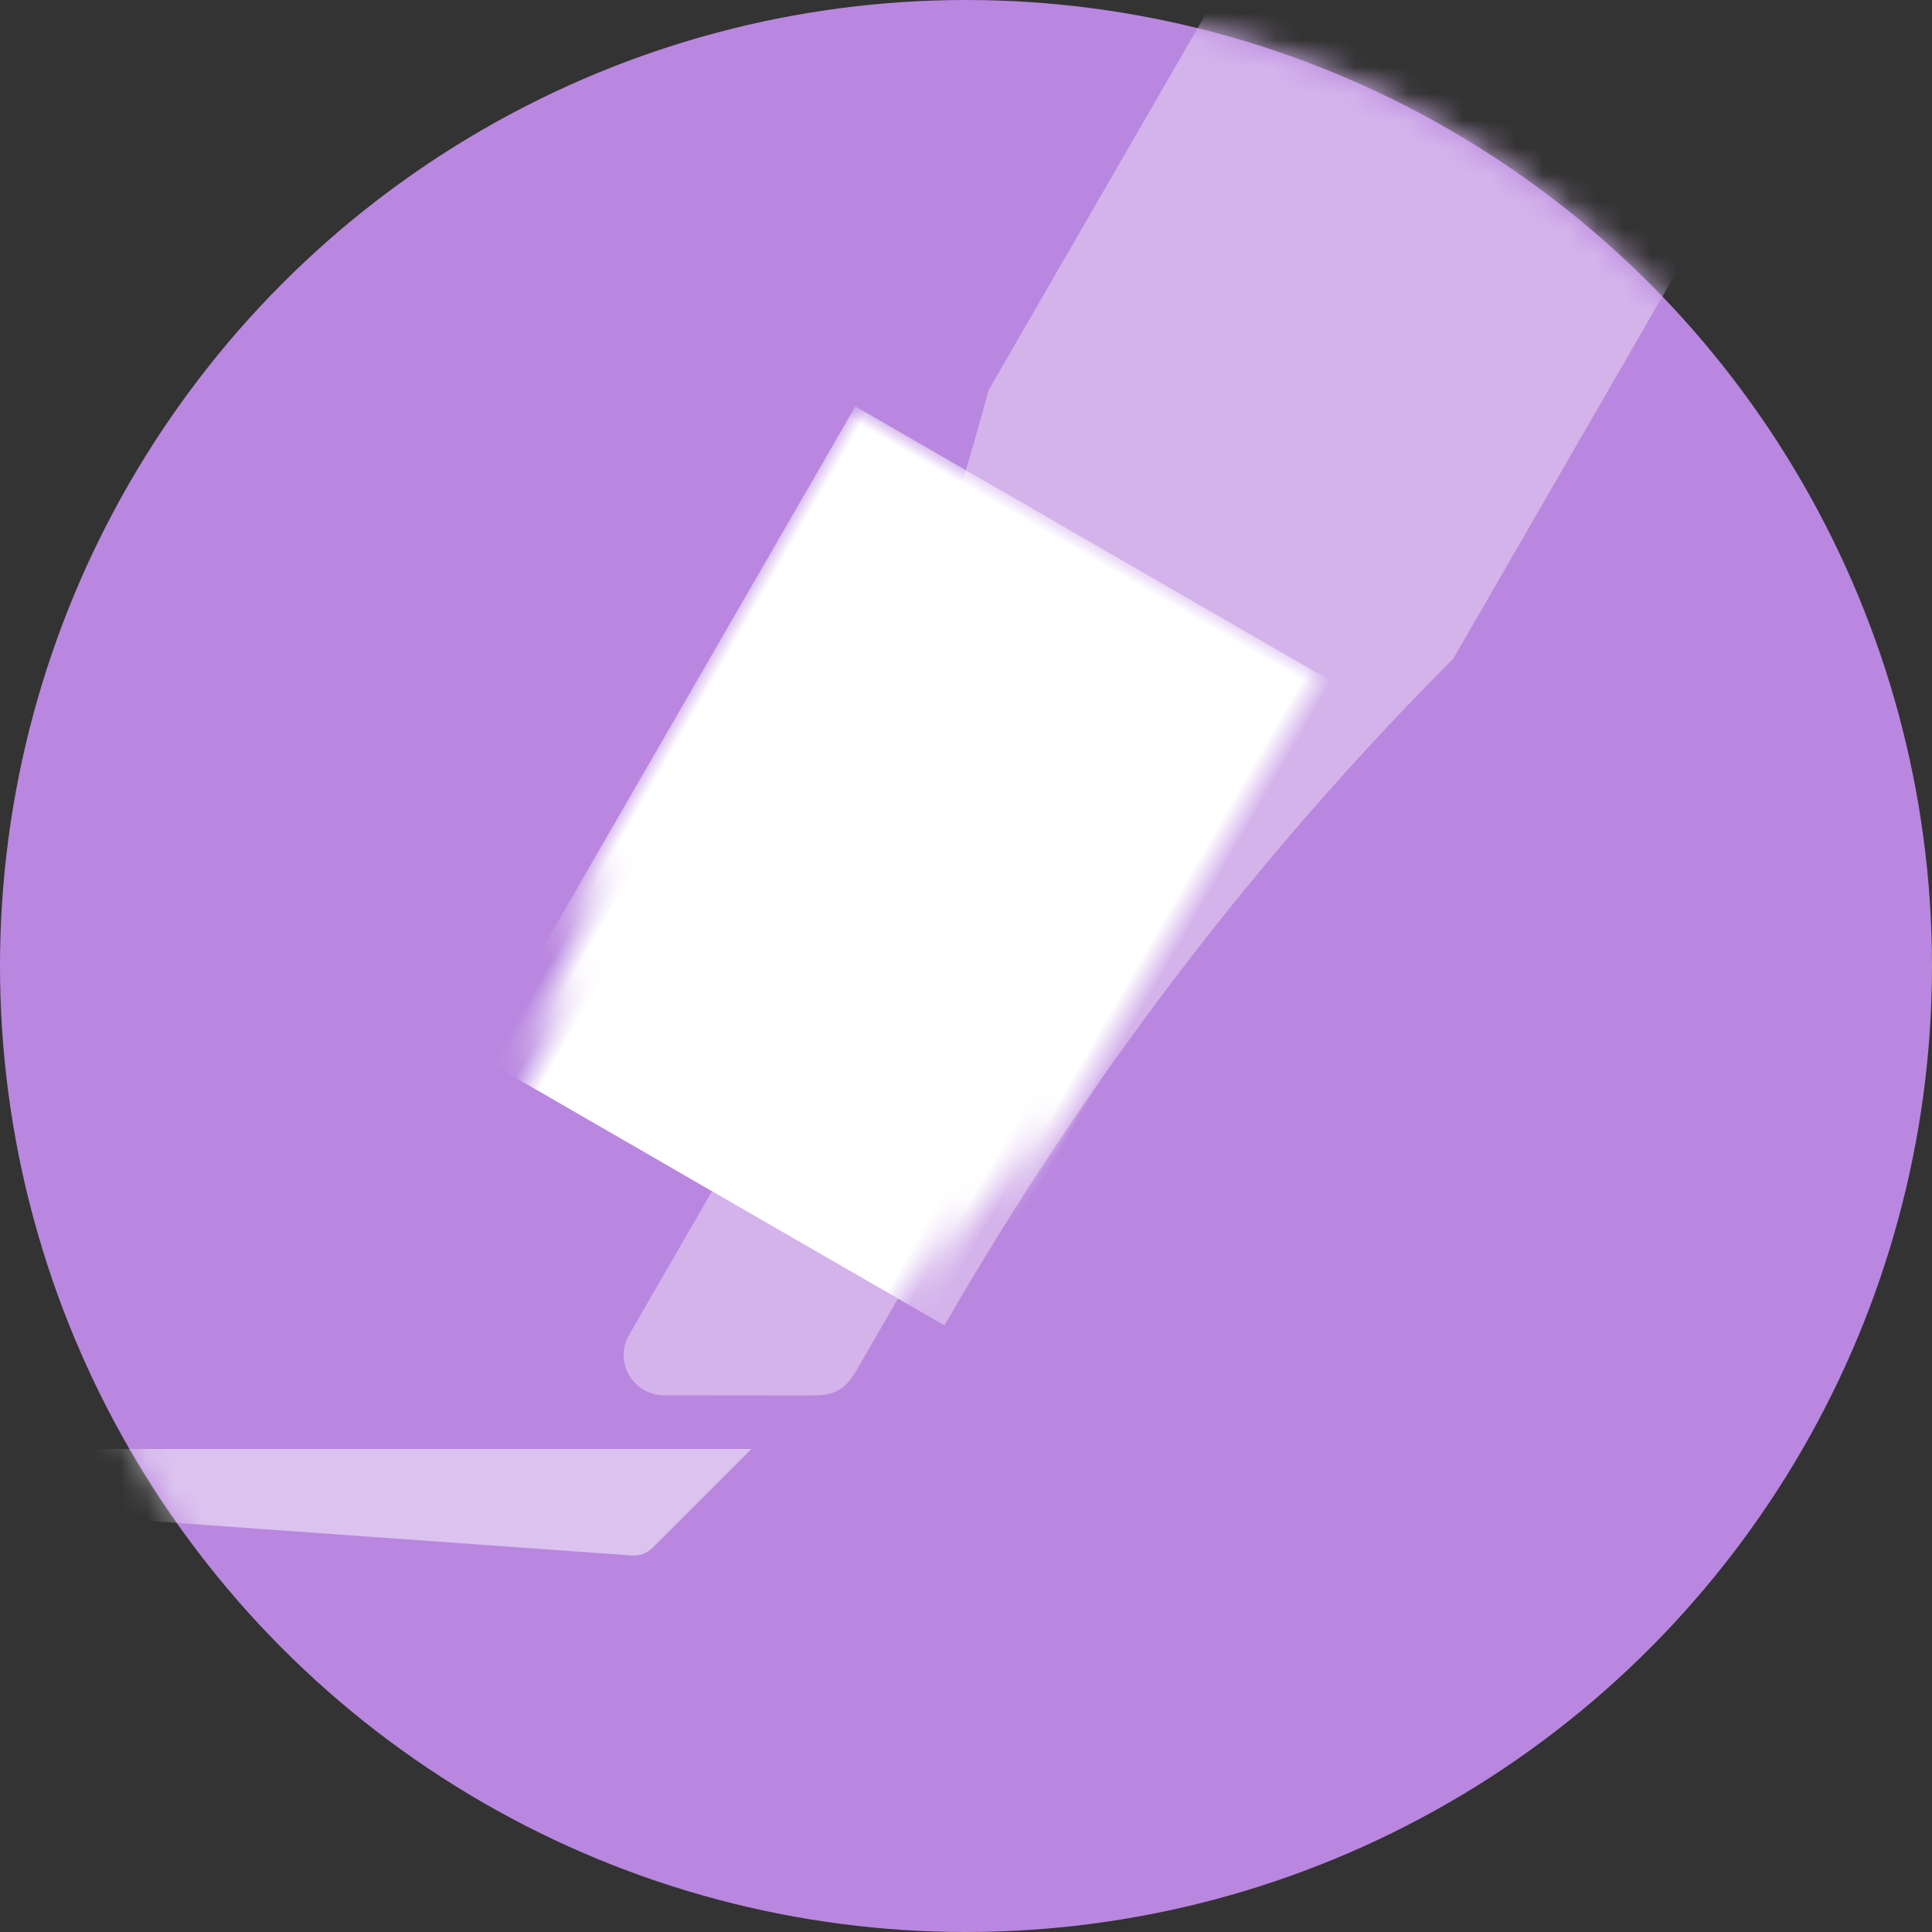<?xml version="1.0" encoding="UTF-8"?><svg width="72px" height="72px" viewBox="0 0 72 72" version="1.1" xmlns="http://www.w3.org/2000/svg" xmlns:xlink="http://www.w3.org/1999/xlink"><rect x="0" y="0" width="72" height="72" fill="#333333" stroke="none"/><defs><circle id="path-1" cx="36" cy="36" r="36"></circle><path d="M14,50 L14,52.959 C14,53.437 13.973,53.608 13.912,53.793 C13.852,53.978 13.759,54.139 13.629,54.283 C13.498,54.428 13.364,54.537 12.95,54.776 L8.249,57.484 C7.531,57.898 6.614,57.651 6.2,56.933 C6.069,56.705 6,56.447 6,56.184 L6,50 L4,50 C4,39.333 2.667,29 0,19 L0,0 L20,0 L20,19 C17.333,29 16,39.333 16,50 L14,50 Z" id="path-3"></path></defs><g id="Premium-/-Lower-tier" stroke="none" stroke-width="1" fill="none" fill-rule="evenodd"><g id="blue-personal-icon"><mask id="mask-2" fill="white"><use xlink:href="#path-1"></use></mask><use id="bg" fill="#B987DF" xlink:href="#path-1"></use><path d="M-4,54 L28,54 L24.323,57.677 C24.118,57.882 23.834,57.988 23.545,57.967 L-4,56 L-4,54 Z" id="line" fill-opacity="0.5" fill="#FFFFFF" mask="url(#mask-2)"></path><g id="icon" mask="url(#mask-2)"><g transform="translate(40.5, 28.206) rotate(30) translate(-40.5, -28.206) translate(30.5, -0.794)" id="pen"><g transform="translate(0, 0)"><mask id="mask-4" fill="white"><use xlink:href="#path-3"></use></mask><use id="shape" fill="#D4B3EB" xlink:href="#path-3"></use><rect id="alt" fill="#FFFFFF" mask="url(#mask-4)" x="-4" y="22" width="28" height="28"></rect></g></g></g></g></g></svg>